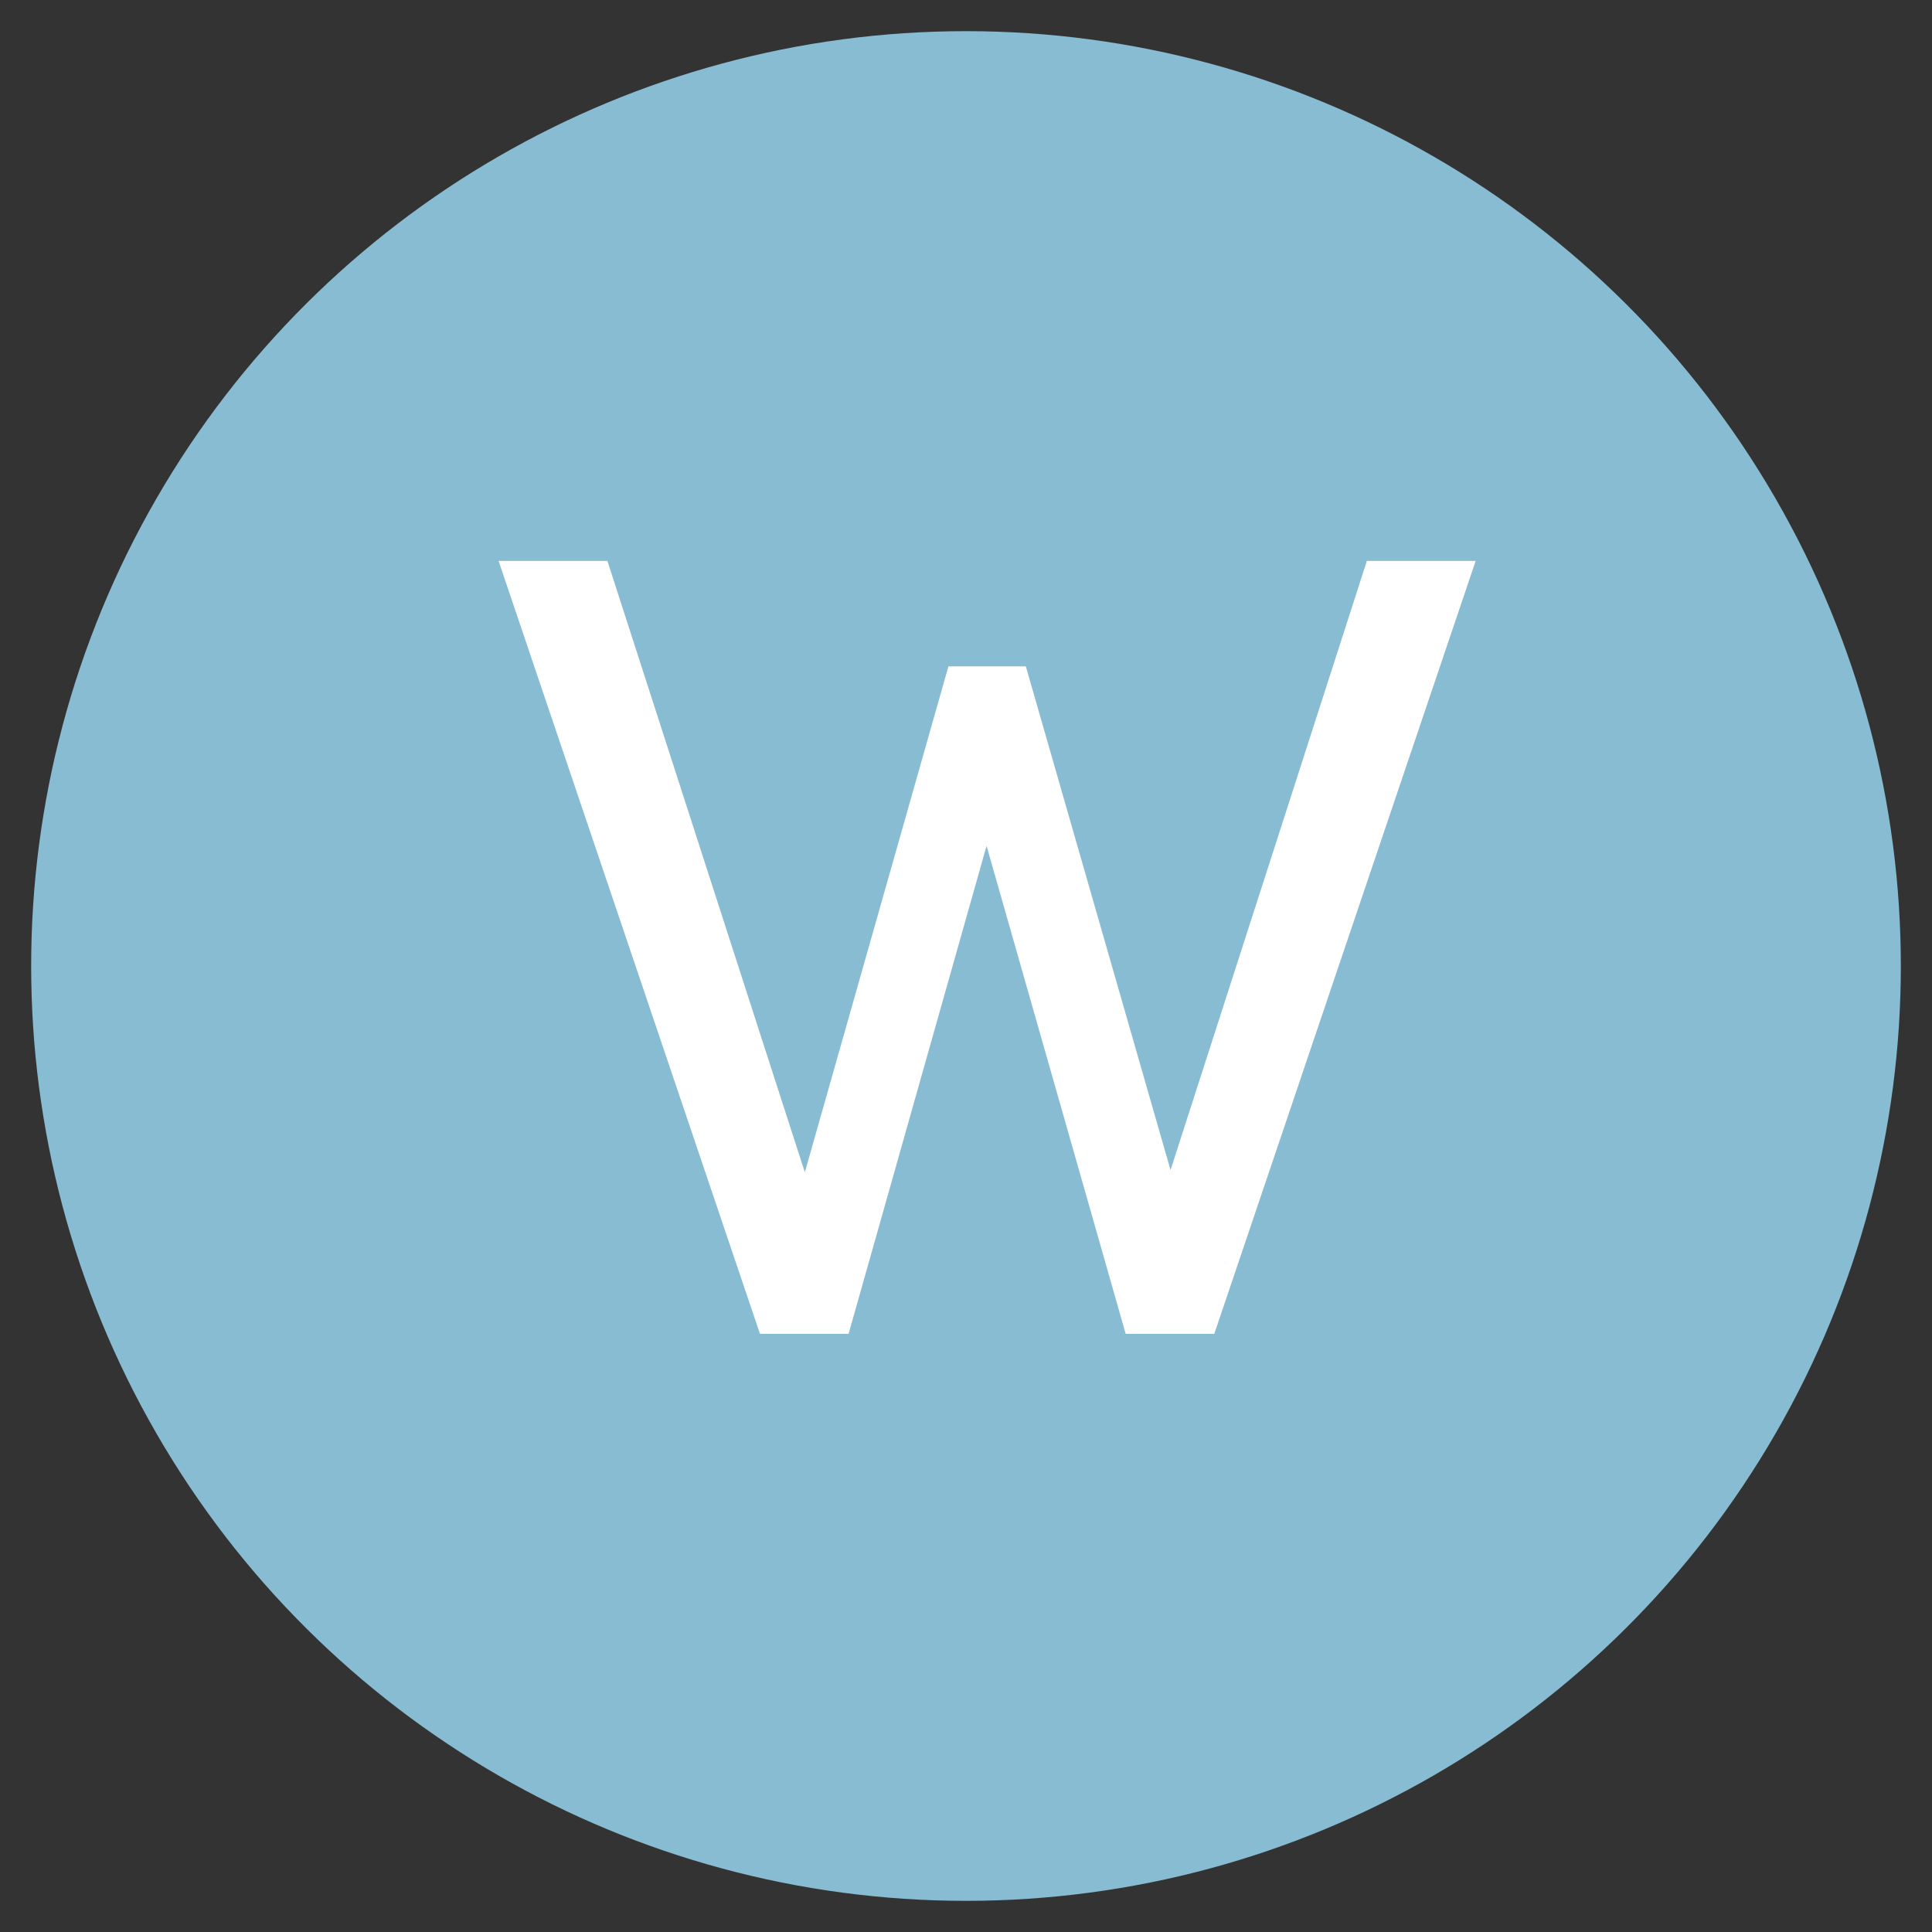 <?xml version="1.0" encoding="UTF-8"?>
<svg width="31px" height="31px" viewBox="0 0 31 31" version="1.1" xmlns="http://www.w3.org/2000/svg" xmlns:xlink="http://www.w3.org/1999/xlink">
    <rect x="0" y="0" width="31" height="31" fill="#333333" stroke="none"/>
    <!-- Generator: Sketch 48.1 (47250) - http://www.bohemiancoding.com/sketch -->
    <title>Artboard 2</title>
    <desc>Created with Sketch.</desc>
    <defs></defs>
    <g id="Page-1" stroke="none" stroke-width="1" fill="none" fill-rule="evenodd">
        <g id="Artboard-2">
            <g id="Group" transform="translate(1, 1)">
                <g id="Group-12-Copy-3">
                    <g id="Group-10" transform="translate(14.5, 14.5) rotate(-270) translate(-14.5, -14.5) ">
                        <g id="Group-5">
                            <g id="History" transform="translate(6.787, 8.021)" fill="#FFFFFF">
                                <path d="M15.202,2.747 C15.173,2.759 15.138,2.759 15.107,2.759 C14.805,2.759 14.538,2.596 14.401,2.357 C14.33,2.241 14.289,2.107 14.289,1.961 C14.289,1.519 14.656,1.159 15.107,1.159 C15.559,1.159 15.92,1.519 15.92,1.961 C15.92,2.375 15.606,2.706 15.202,2.747 M11.779,9.451 L11.69,9.632 L11.601,9.451 C11.191,9.416 10.871,9.073 10.871,8.66 C10.871,8.514 10.913,8.375 10.99,8.258 C11.126,8.02 11.387,7.857 11.69,7.857 C11.992,7.857 12.253,8.02 12.39,8.258 C12.468,8.375 12.509,8.514 12.509,8.66 C12.509,9.073 12.188,9.416 11.779,9.451 M8.978,2.357 C8.842,2.596 8.575,2.759 8.272,2.759 C7.934,2.759 7.65,2.561 7.525,2.275 L7.525,2.27 C7.483,2.177 7.459,2.072 7.459,1.961 C7.459,1.519 7.822,1.159 8.272,1.159 L8.284,1.159 L8.331,1.088 L8.373,1.17 C8.776,1.211 9.091,1.554 9.091,1.961 C9.091,2.107 9.049,2.241 8.978,2.357 M2.042,11.942 C1.591,11.942 1.223,11.581 1.223,11.139 C1.223,10.702 1.591,10.342 2.042,10.342 L2.048,10.342 C2.381,10.342 2.665,10.545 2.789,10.825 L2.789,10.83 C2.831,10.923 2.855,11.028 2.855,11.139 C2.855,11.581 2.493,11.942 2.042,11.942 M15.107,0.286 C14.164,0.286 13.399,1.036 13.399,1.961 C13.399,2.456 13.618,2.899 13.968,3.207 L12.028,7.019 C11.915,6.995 11.803,6.984 11.69,6.984 C11.578,6.984 11.464,6.995 11.351,7.019 L9.411,3.207 C9.761,2.899 9.981,2.456 9.981,1.961 C9.981,1.036 9.215,0.286 8.272,0.286 C7.329,0.286 6.569,1.036 6.569,1.961 C6.569,2.381 6.729,2.765 6.99,3.061 L2.582,9.556 C2.416,9.498 2.232,9.469 2.042,9.469 C1.098,9.469 0.333,10.219 0.333,11.139 C0.333,12.064 1.098,12.815 2.042,12.815 C2.985,12.815 3.745,12.064 3.745,11.139 C3.745,10.72 3.585,10.336 3.323,10.039 L7.732,3.544 C7.898,3.603 8.082,3.632 8.272,3.632 C8.385,3.632 8.497,3.62 8.611,3.597 L10.556,7.409 C10.2,7.711 9.981,8.159 9.981,8.66 C9.981,9.585 10.746,10.336 11.69,10.336 C12.633,10.336 13.399,9.585 13.399,8.66 C13.399,8.159 13.179,7.711 12.823,7.409 L14.77,3.597 C14.882,3.62 14.995,3.632 15.107,3.632 C16.051,3.632 16.81,2.887 16.81,1.961 C16.81,1.036 16.051,0.286 15.107,0.286" id="Fill-5"></path>
                            </g>
                            <circle id="Oval-12" stroke="#87BCD2" fill="#87BCD2" cx="14.5" cy="14.5" r="14.5"></circle>
                        </g>
                    </g>
                </g>
                <polygon id="W" fill="#FFFFFF" points="20.932 8 22.678 8 18.484 20.402 17.062 20.402 14.83 12.572 12.616 20.402 11.194 20.402 7 8 8.746 8 11.914 17.81 14.218 9.692 15.46 9.692 17.782 17.774"></polygon>
            </g>
        </g>
    </g>
</svg>